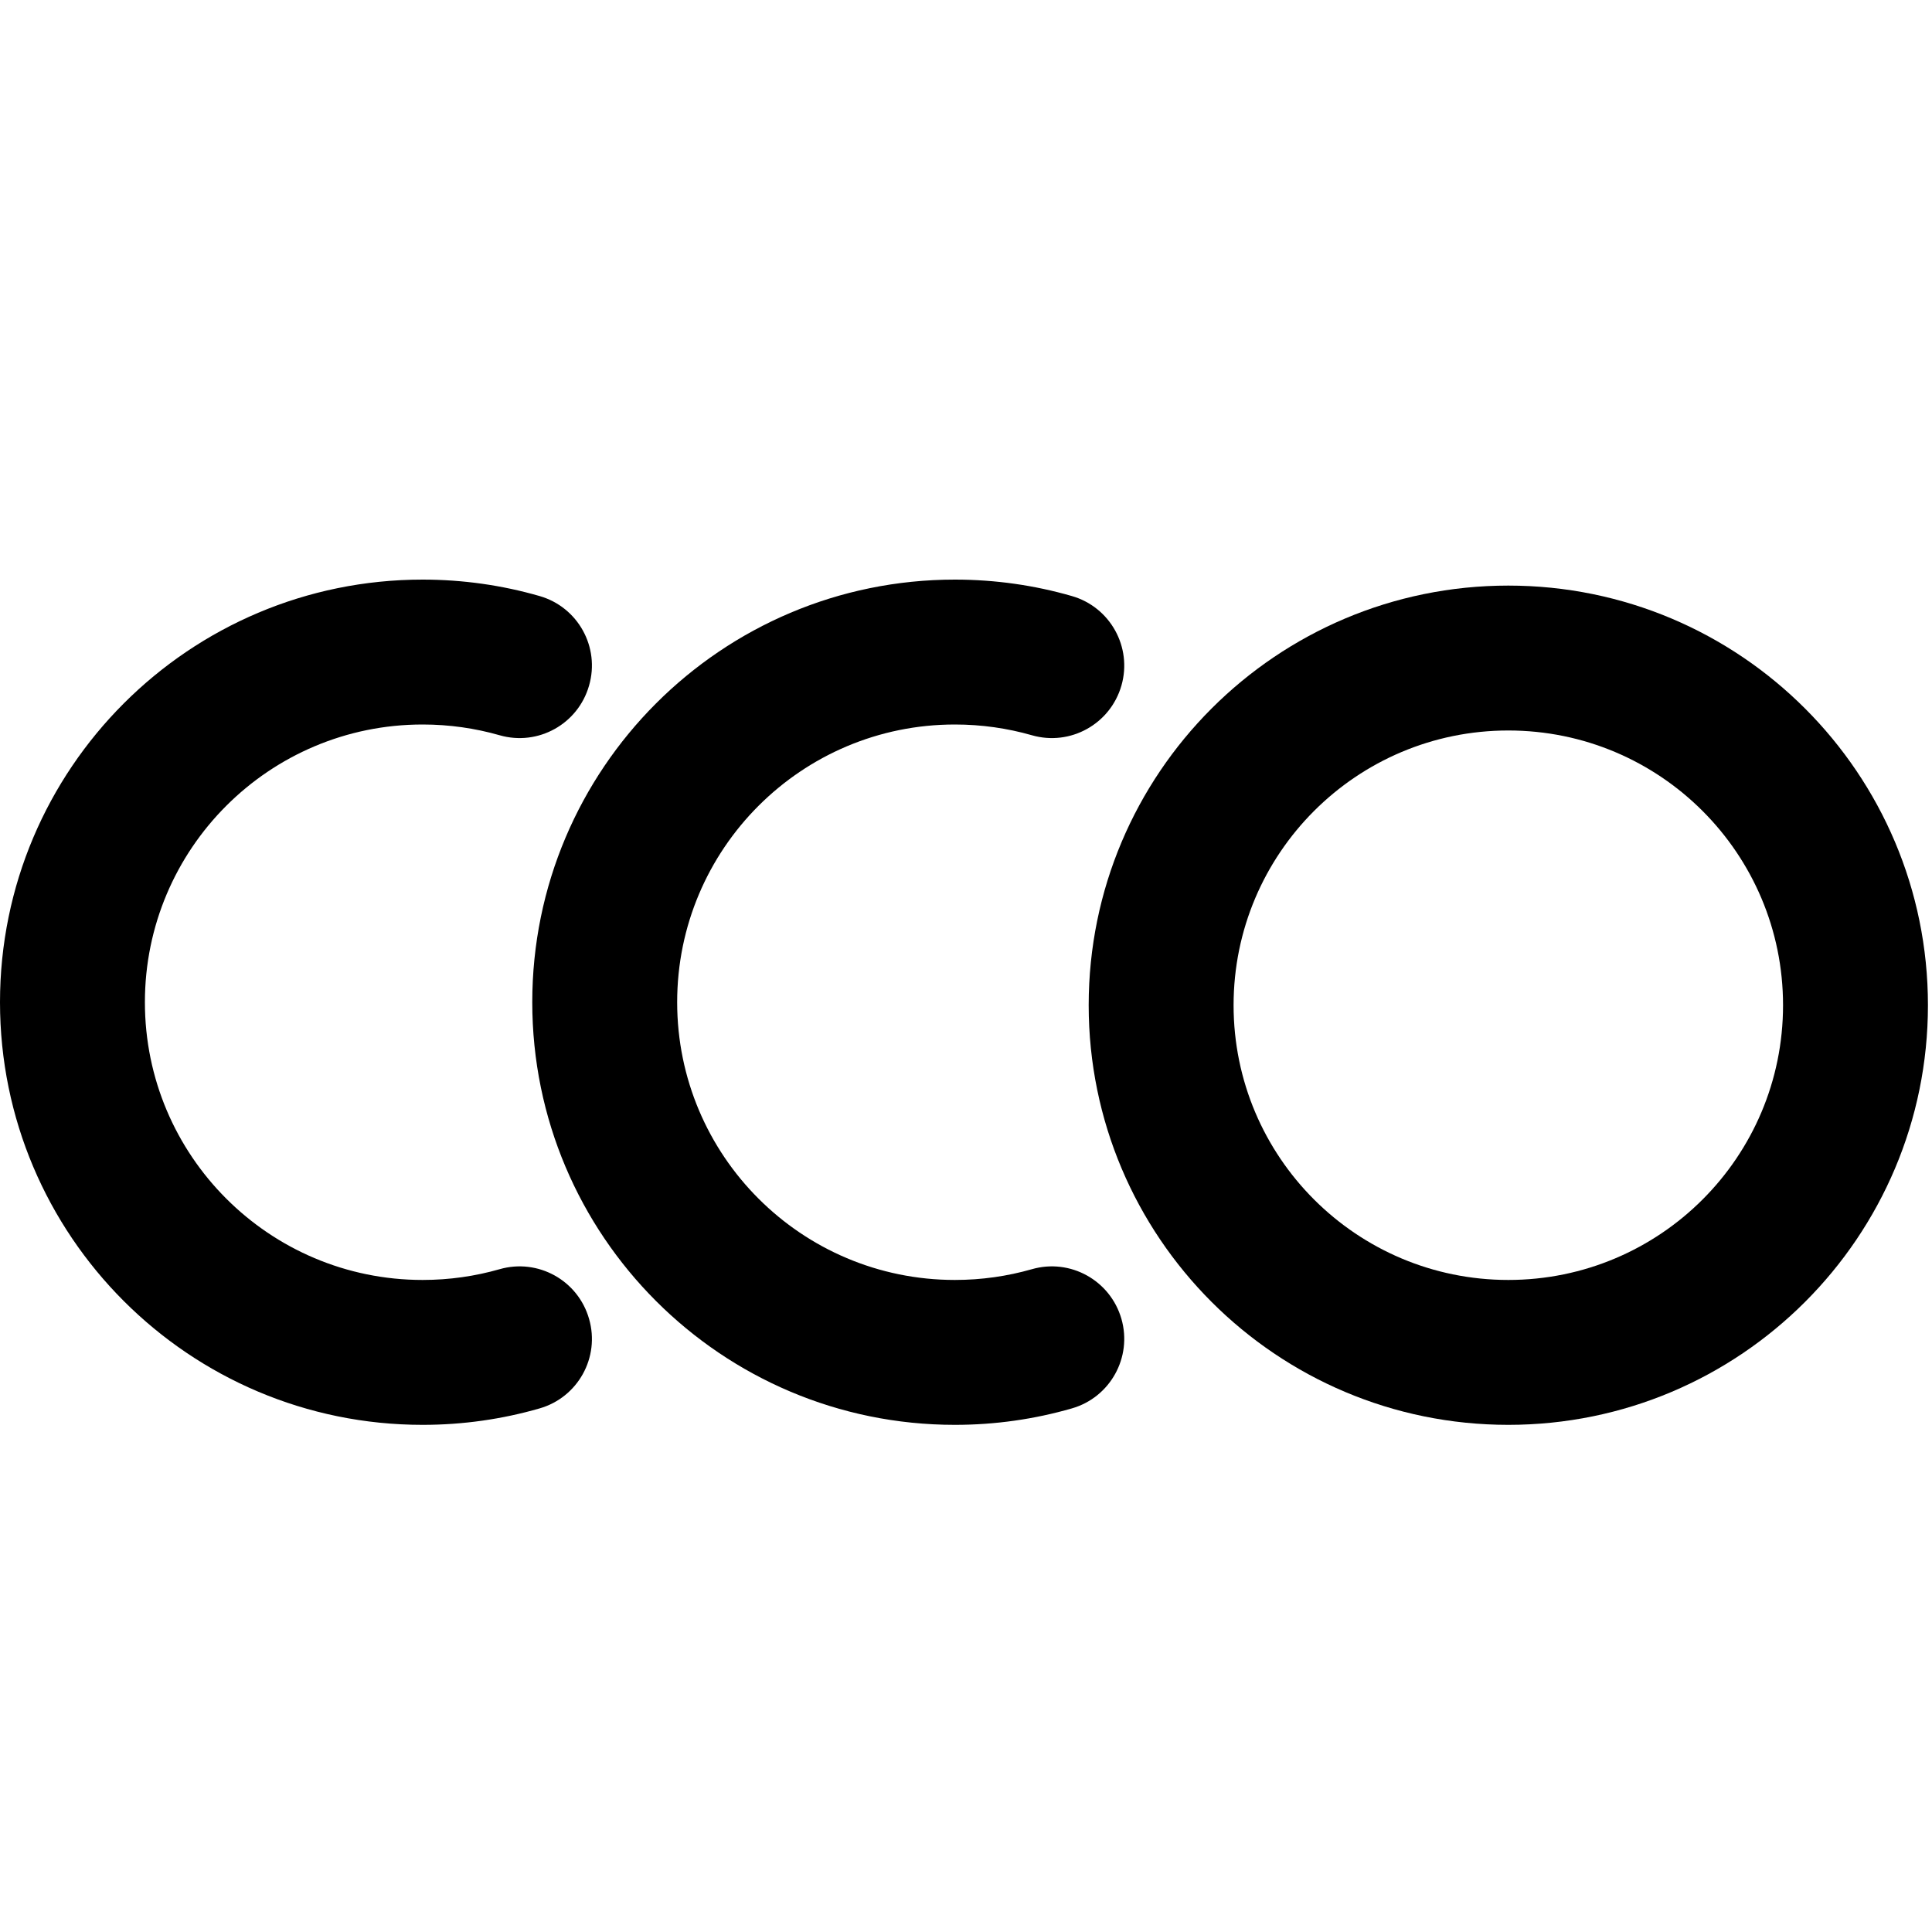 <svg
  xmlns="http://www.w3.org/2000/svg"
  width="20"
  height="20"
  viewBox="0 0 20 20"
  fill="none"
>
  <path
    fill-rule="evenodd"
    clip-rule="evenodd"
    d="M4.375 7.5C2.787 7.5 1.5 8.787 1.5 10.375C1.5 11.963 2.787 13.25 4.375 13.25C4.652 13.25 4.919 13.211 5.171 13.139C5.569 13.024 5.984 13.254 6.098 13.653C6.213 14.051 5.983 14.466 5.585 14.58C5.2 14.691 4.794 14.75 4.375 14.75C1.959 14.75 0 12.791 0 10.375C0 7.959 1.959 6 4.375 6C4.794 6 5.2 6.059 5.585 6.17C5.983 6.284 6.213 6.699 6.098 7.097C5.984 7.496 5.569 7.726 5.171 7.611C4.919 7.539 4.652 7.5 4.375 7.5Z"
    fill="currentColor"
  />
  <path
    fill-rule="evenodd"
    clip-rule="evenodd"
    d="M9.885 7.5C8.297 7.5 7.01 8.787 7.01 10.375C7.01 11.963 8.297 13.25 9.885 13.25C10.162 13.25 10.429 13.211 10.681 13.139C11.079 13.024 11.494 13.254 11.609 13.653C11.723 14.051 11.493 14.466 11.095 14.58C10.71 14.691 10.304 14.75 9.885 14.75C7.469 14.75 5.51 12.791 5.51 10.375C5.51 7.959 7.469 6 9.885 6C10.304 6 10.71 6.059 11.095 6.17C11.493 6.284 11.723 6.699 11.609 7.097C11.494 7.496 11.079 7.726 10.681 7.611C10.429 7.539 10.162 7.5 9.885 7.5Z"
    fill="currentColor"
  />
  <path
    fill-rule="evenodd"
    clip-rule="evenodd"
    d="M15.614 13.25C17.185 13.25 18.458 11.977 18.458 10.406C18.458 8.836 17.185 7.562 15.614 7.562C14.043 7.562 12.77 8.836 12.77 10.406C12.77 11.977 14.043 13.25 15.614 13.25ZM15.614 14.75C18.013 14.75 19.958 12.805 19.958 10.406C19.958 8.007 18.013 6.062 15.614 6.062C13.215 6.062 11.27 8.007 11.27 10.406C11.27 12.805 13.215 14.75 15.614 14.75Z"
    fill="currentColor"
  />
</svg>
